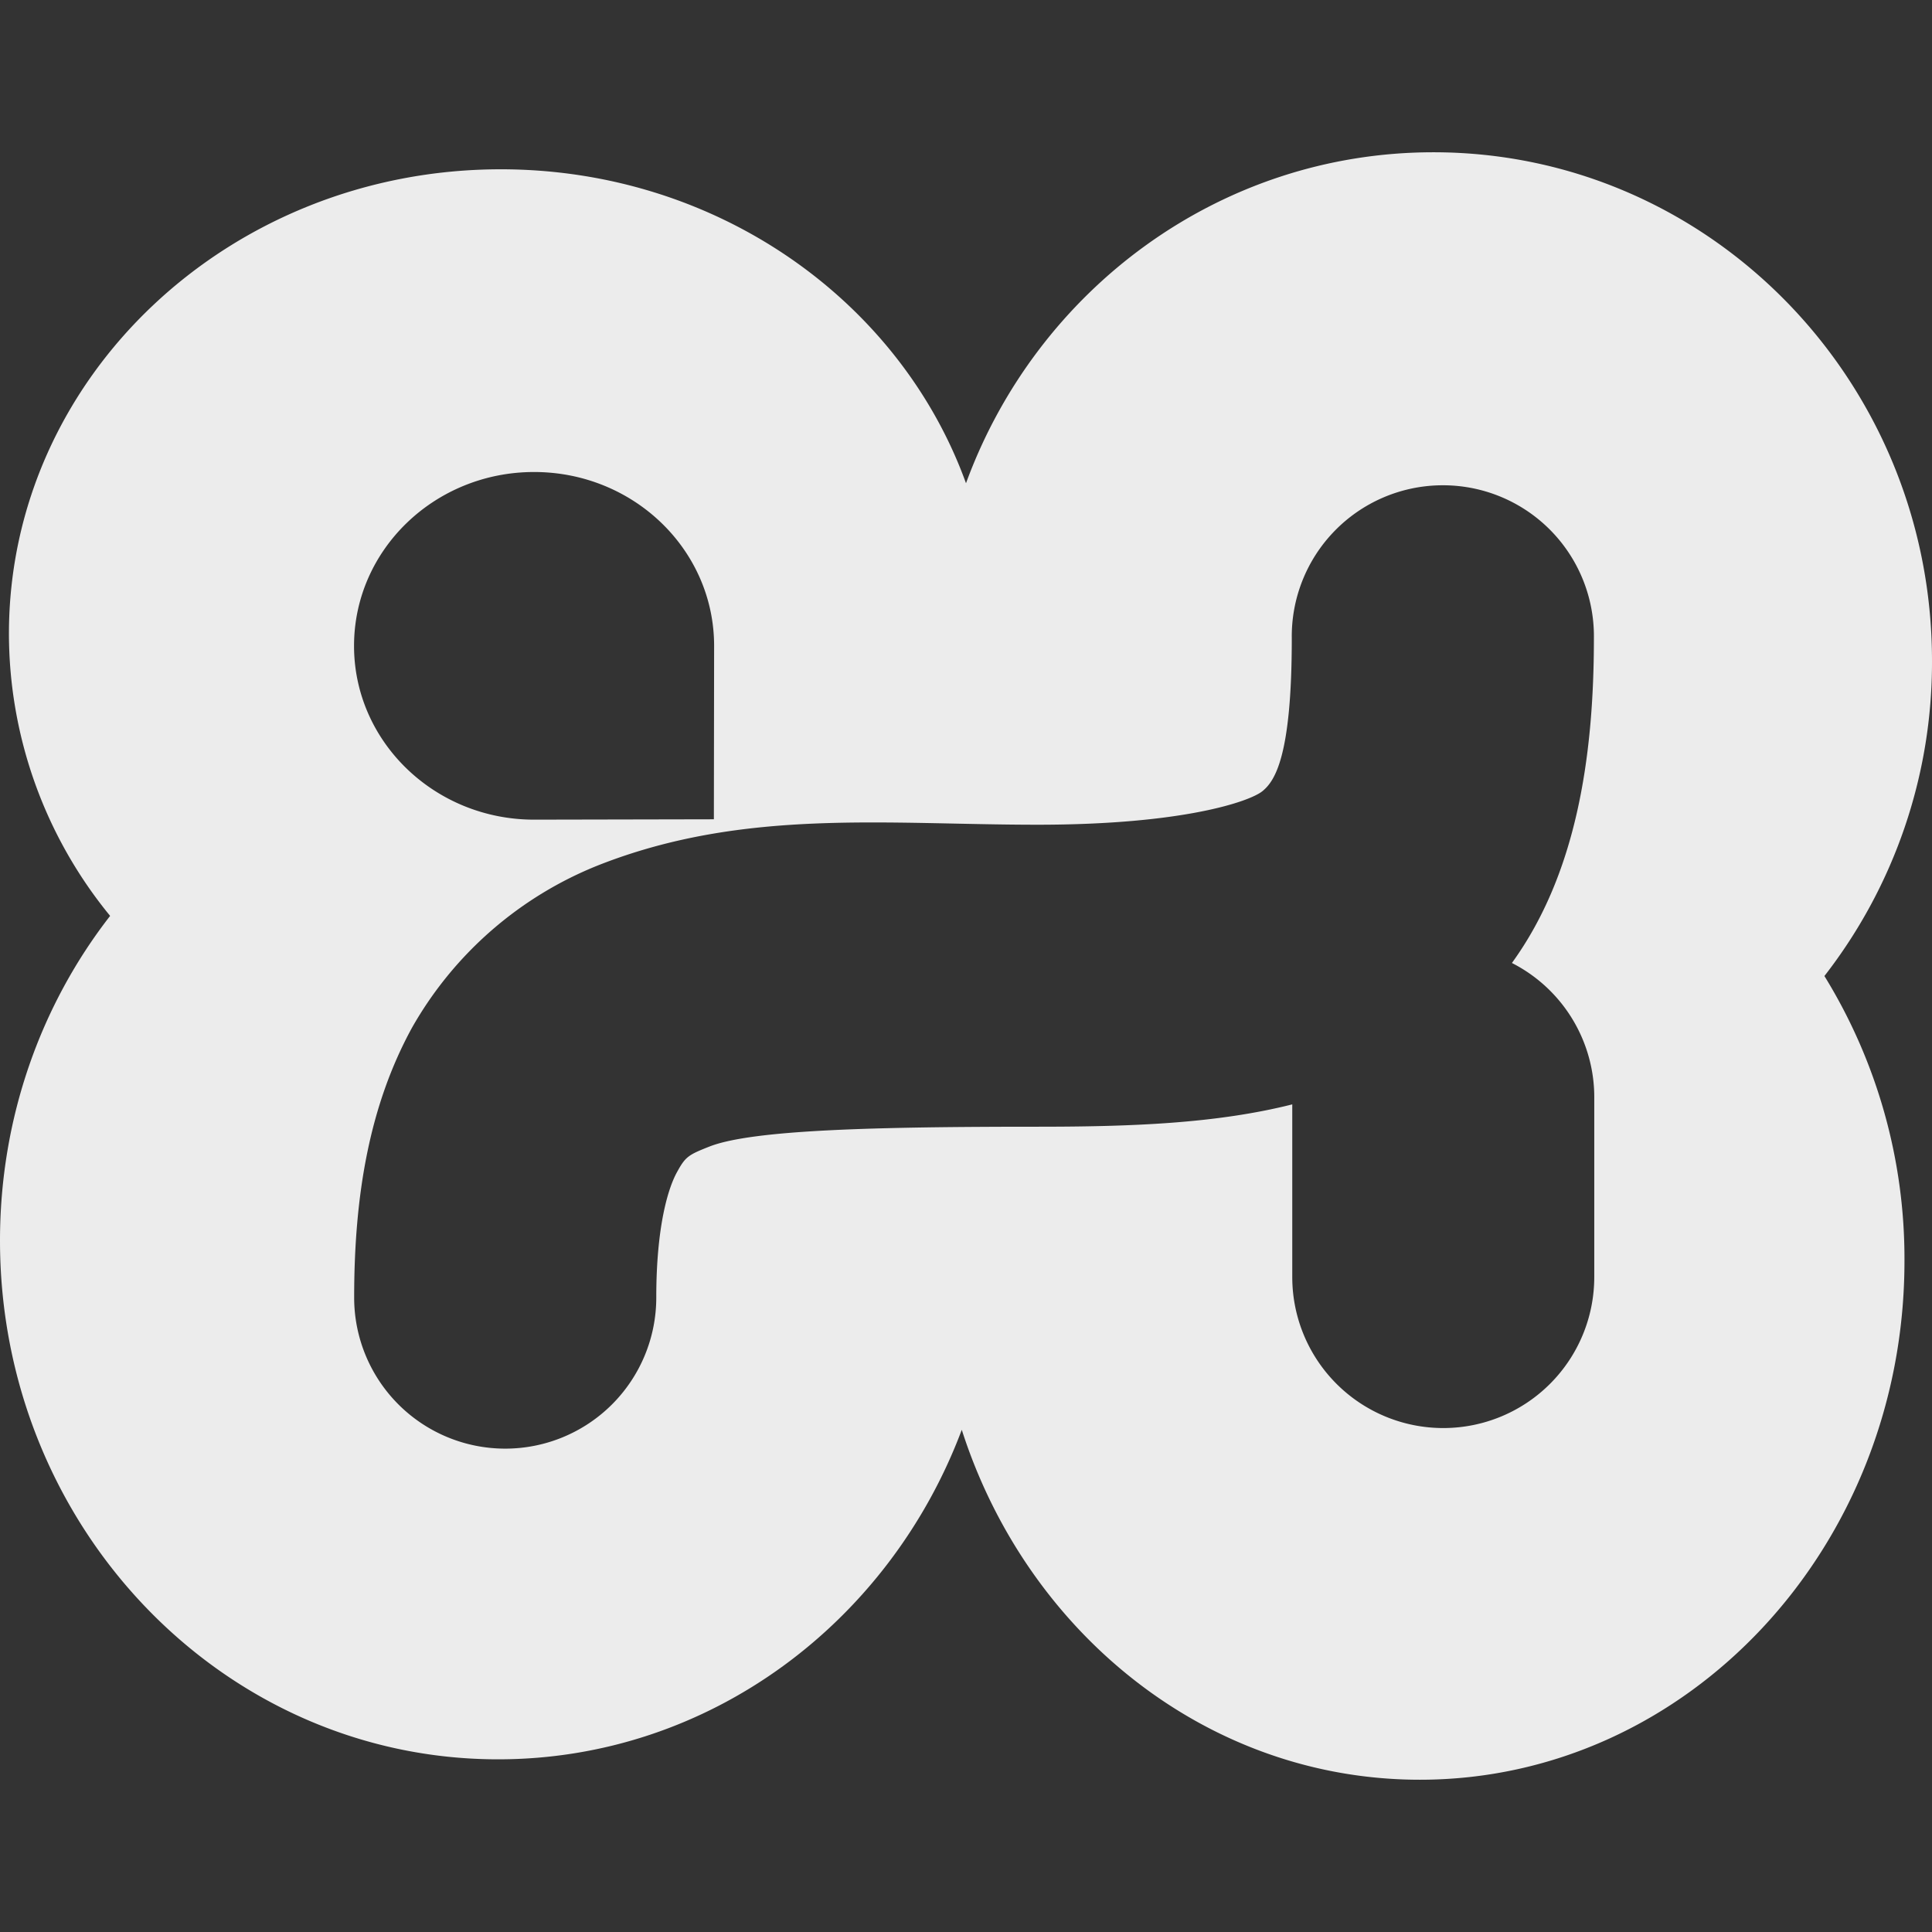 <svg xmlns="http://www.w3.org/2000/svg" width="16" height="16">
    <rect width="100%" height="100%" fill="#333333" stroke="none"/>
    <defs>
        <linearGradient id="arrongin" x1="0%" x2="0%" y1="0%" y2="100%">
            <stop offset="0%" style="stop-color:#dd9b44;stop-opacity:1"/>
            <stop offset="100%" style="stop-color:#ad6c16;stop-opacity:1"/>
        </linearGradient>
        <linearGradient id="aurora" x1="0%" x2="0%" y1="0%" y2="100%">
            <stop offset="0%" style="stop-color:#09d4df;stop-opacity:1"/>
            <stop offset="100%" style="stop-color:#9269f4;stop-opacity:1"/>
        </linearGradient>
        <linearGradient id="cyberneon" x1="0%" x2="0%" y1="0%" y2="100%">
            <stop offset="0" style="stop-color:#0abdc6;stop-opacity:1"/>
            <stop offset="1" style="stop-color:#ea00d9;stop-opacity:1"/>
        </linearGradient>
        <linearGradient id="fitdance" x1="0%" x2="0%" y1="0%" y2="100%">
            <stop offset="0%" style="stop-color:#1ad6ab;stop-opacity:1"/>
            <stop offset="100%" style="stop-color:#329db6;stop-opacity:1"/>
        </linearGradient>
        <linearGradient id="oomox" x1="0%" x2="0%" y1="0%" y2="100%">
            <stop offset="0%" style="stop-color:#efefe7;stop-opacity:1"/>
            <stop offset="100%" style="stop-color:#8f8f8b;stop-opacity:1"/>
        </linearGradient>
        <linearGradient id="rainblue" x1="0%" x2="0%" y1="0%" y2="100%">
            <stop offset="0%" style="stop-color:#00f260;stop-opacity:1"/>
            <stop offset="100%" style="stop-color:#0575e6;stop-opacity:1"/>
        </linearGradient>
        <linearGradient id="sunrise" x1="0%" x2="0%" y1="0%" y2="100%">
            <stop offset="0%" style="stop-color:#ff8501;stop-opacity:1"/>
            <stop offset="100%" style="stop-color:#ffcb01;stop-opacity:1"/>
        </linearGradient>
        <linearGradient id="telinkrin" x1="0%" x2="0%" y1="0%" y2="100%">
            <stop offset="0%" style="stop-color:#b2ced6;stop-opacity:1"/>
            <stop offset="100%" style="stop-color:#6da5b7;stop-opacity:1"/>
        </linearGradient>
        <linearGradient id="60spsycho" x1="0%" x2="0%" y1="0%" y2="100%">
            <stop offset="0%" style="stop-color:#df5940;stop-opacity:1"/>
            <stop offset="25%" style="stop-color:#d8d15f;stop-opacity:1"/>
            <stop offset="50%" style="stop-color:#e9882a;stop-opacity:1"/>
            <stop offset="100%" style="stop-color:#279362;stop-opacity:1"/>
        </linearGradient>
        <linearGradient id="90ssummer" x1="0%" x2="0%" y1="0%" y2="100%">
            <stop offset="0%" style="stop-color:#f618c7;stop-opacity:1"/>
            <stop offset="20%" style="stop-color:#94ffab;stop-opacity:1"/>
            <stop offset="50%" style="stop-color:#fbfd54;stop-opacity:1"/>
            <stop offset="100%" style="stop-color:#0f83ae;stop-opacity:1"/>
        </linearGradient>
        <style id="current-color-scheme" type="text/css">
            .ColorScheme-Highlight{color:#5294e2}
        </style>
    </defs>
    <path fill="currentColor" fill-rule="evenodd" d="M10.702 9.146c-.627.158-1.327.185-2.109.185-1.33 0-2.36.024-2.717.164-.178.07-.2.085-.271.215-.071.13-.17.444-.17 1.036a1.25 1.25 0 1 1-2.502 0c0-.854.128-1.593.479-2.235a3.089 3.089 0 0 1 1.55-1.348c1.201-.471 2.373-.333 3.631-.333 1.21 0 1.759-.194 1.862-.278.103-.084.243-.289.243-1.265a1.251 1.251 0 0 1 1.23-1.268h.001A1.25 1.25 0 0 1 13.2 5.287c0 1-.151 1.959-.679 2.688a1.248 1.248 0 0 1 .682 1.131v1.47a1.25 1.25 0 1 1-2.501 0v-1.43Zm-2.737 2.695c-.6 1.598-2.093 2.729-3.84 2.729C1.847 14.57 0 12.647 0 10.274c0-1.019.341-1.955.912-2.689a3.692 3.692 0 0 1-.838-2.337c0-2.124 1.824-3.846 4.073-3.846 1.788 0 3.306 1.087 3.853 2.6.585-1.601 2.098-2.741 3.871-2.741 2.28 0 4.129 1.886 4.129 4.212a4.23 4.23 0 0 1-.891 2.61 4.46 4.46 0 0 1 .663 2.36c0 2.372-1.797 4.296-4.013 4.296-1.759 0-3.253-1.211-3.794-2.898ZM5.914 5.348l-.002 1.437-1.489.003c-.823 0-1.491-.645-1.491-1.439 0-.796.668-1.44 1.491-1.44.824 0 1.491.644 1.491 1.44v-.001Z" style="color:#ececec"/>
</svg>
